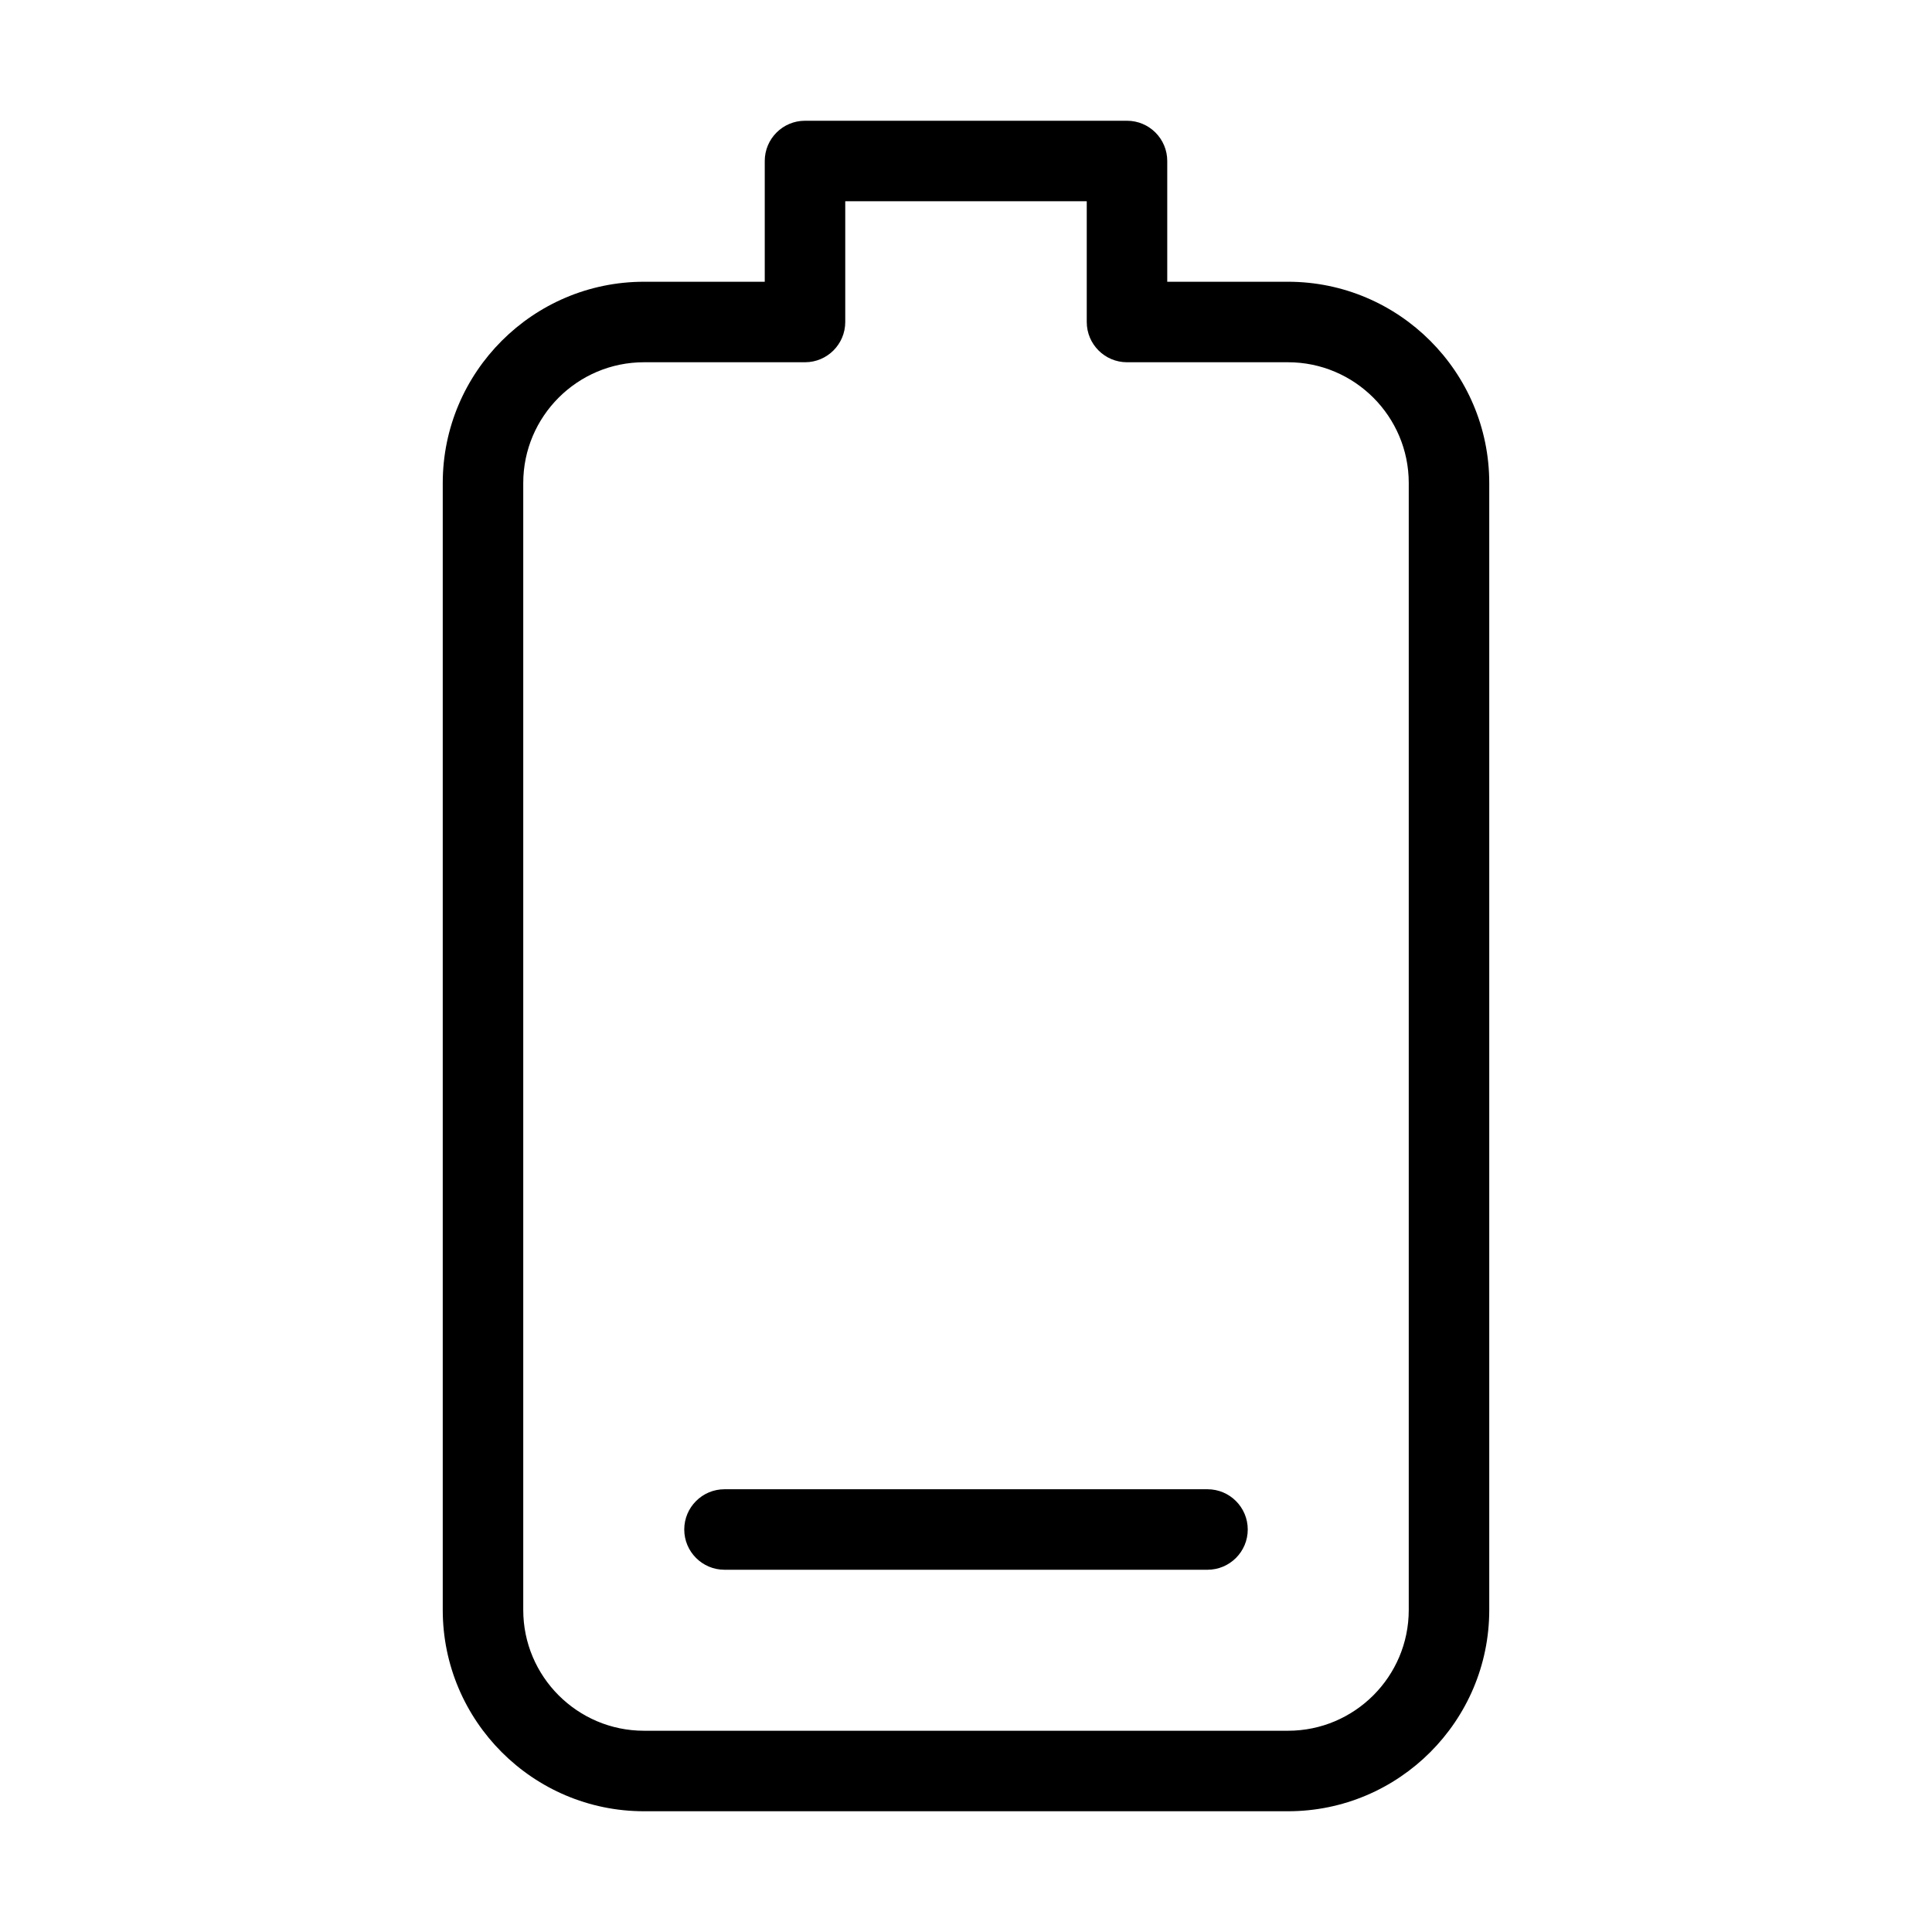 <?xml version="1.0" encoding="iso-8859-1"?>
<!-- Generator: Adobe Illustrator 19.0.0, SVG Export Plug-In . SVG Version: 6.00 Build 0)  -->
<svg version="1.1" id="Layer_1" xmlns="http://www.w3.org/2000/svg" xmlns:xlink="http://www.w3.org/1999/xlink" x="0px" y="0px"
	 viewBox="0 0 24 24" style="enable-background:new 0 0 24 24;" xml:space="preserve">
<g id="XMLID_236_">
	<g id="XMLID_237_">
		<g id="XMLID_238_">
			<path id="XMLID_261_" d="M16,22.5H8c-1.378,0-2.5-1.122-2.5-2.5V6c0-1.378,1.122-2.5,2.5-2.5h1.5V2c0-0.276,0.224-0.5,0.5-0.5h4
				c0.276,0,0.5,0.224,0.5,0.5v1.5H16c1.378,0,2.5,1.122,2.5,2.5v14C18.5,21.378,17.378,22.5,16,22.5z M8,4.5
				C7.173,4.5,6.5,5.173,6.5,6v14c0,0.827,0.673,1.5,1.5,1.5h8c0.827,0,1.5-0.673,1.5-1.5V6c0-0.827-0.673-1.5-1.5-1.5h-2
				c-0.276,0-0.5-0.224-0.5-0.5V2.5h-3V4c0,0.276-0.224,0.5-0.5,0.5H8z"/>
		</g>
		<g id="XMLID_239_">
			<path id="XMLID_260_" d="M15,19.5H9c-0.276,0-0.5-0.224-0.5-0.5s0.224-0.5,0.5-0.5h6c0.276,0,0.5,0.224,0.5,0.5
				S15.276,19.5,15,19.5z"/>
		</g>
	</g>
</g>
<g>
</g>
<g>
</g>
<g>
</g>
<g>
</g>
<g>
</g>
<g>
</g>
<g>
</g>
<g>
</g>
<g>
</g>
<g>
</g>
<g>
</g>
<g>
</g>
<g>
</g>
<g>
</g>
<g>
</g>
</svg>
